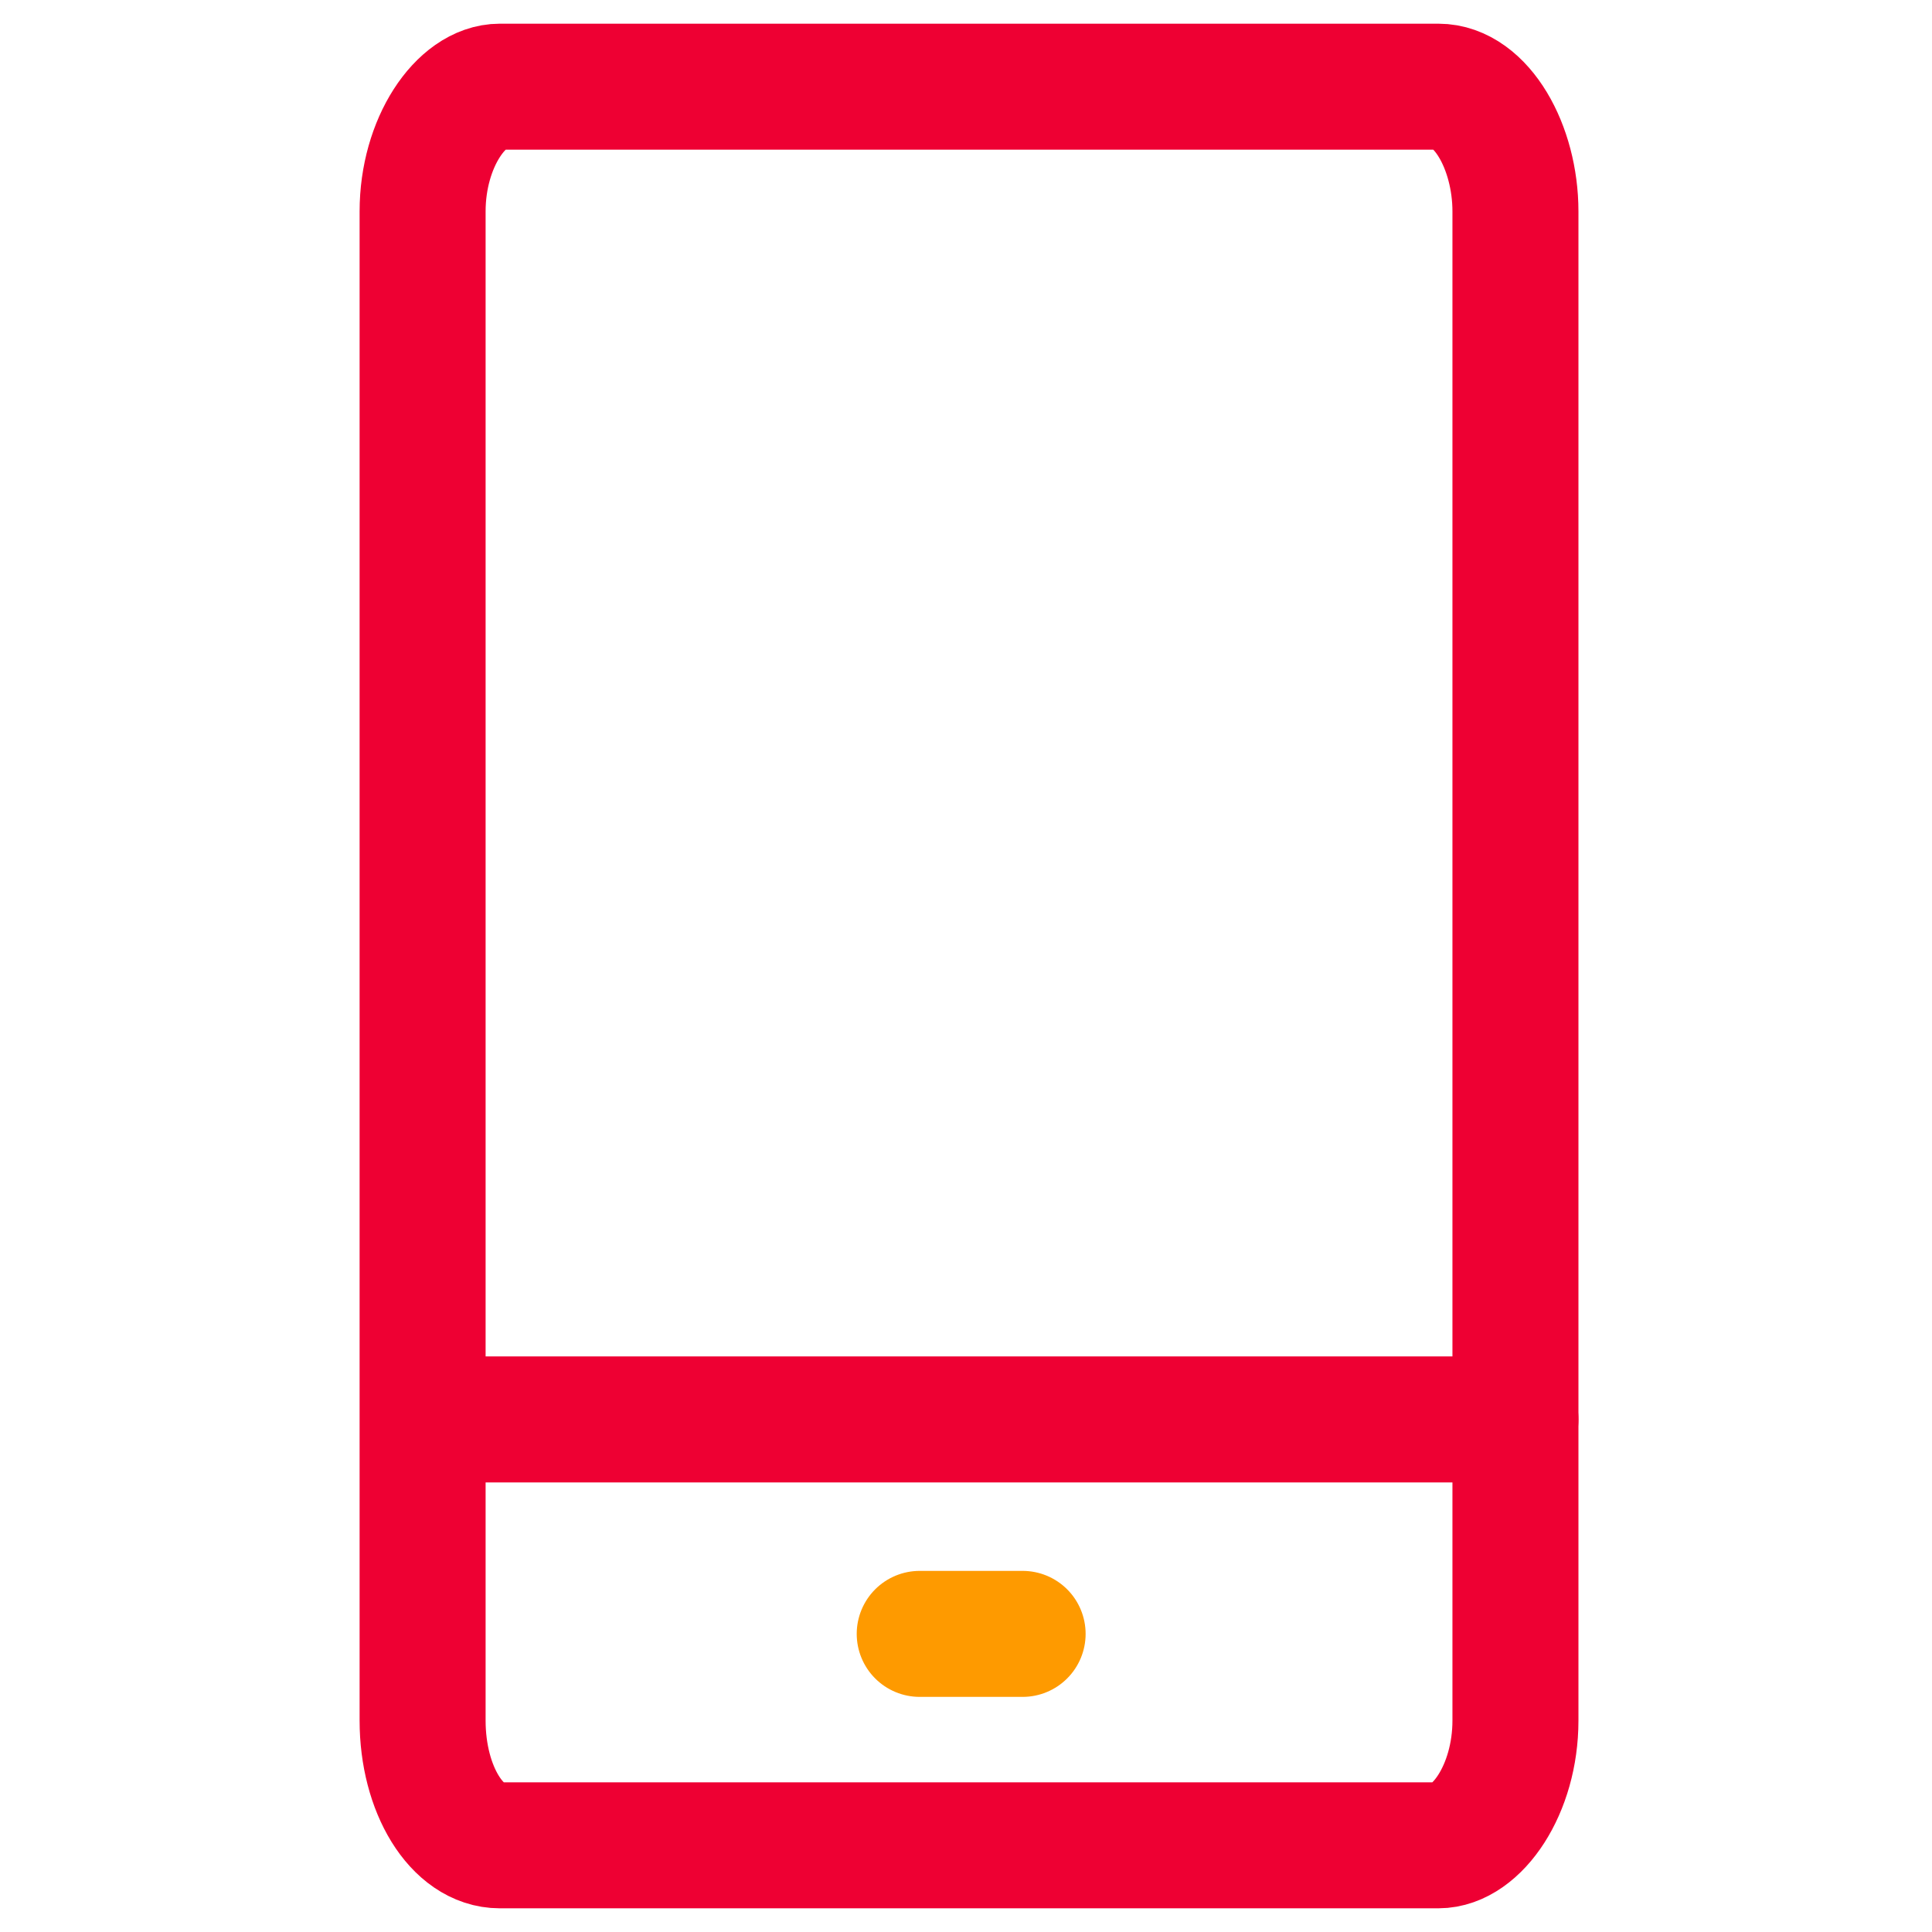 <svg width="23" height="23" viewBox="0 0 23 23" fill="none" xmlns="http://www.w3.org/2000/svg">
<path d="M5.031 20.483V2.517C5.031 1.698 5.49 1.032 5.95 1.032H17.123C17.633 1.032 18.041 1.749 18.041 2.517V20.483C18.041 21.302 17.582 21.968 17.123 21.968H5.95C5.439 21.968 5.031 21.302 5.031 20.483Z" stroke="#EE0033" stroke-width="1.5" stroke-linecap="round" stroke-linejoin="round"/>
<path d="M5.133 16.898H18.041" stroke="#EE0033" stroke-width="1.5" stroke-linecap="round" stroke-linejoin="round"/>
<path d="M10.949 19.451H12.174" stroke="#FE9A00" stroke-width="1.5" stroke-linecap="round" stroke-linejoin="round"/>
</svg>
